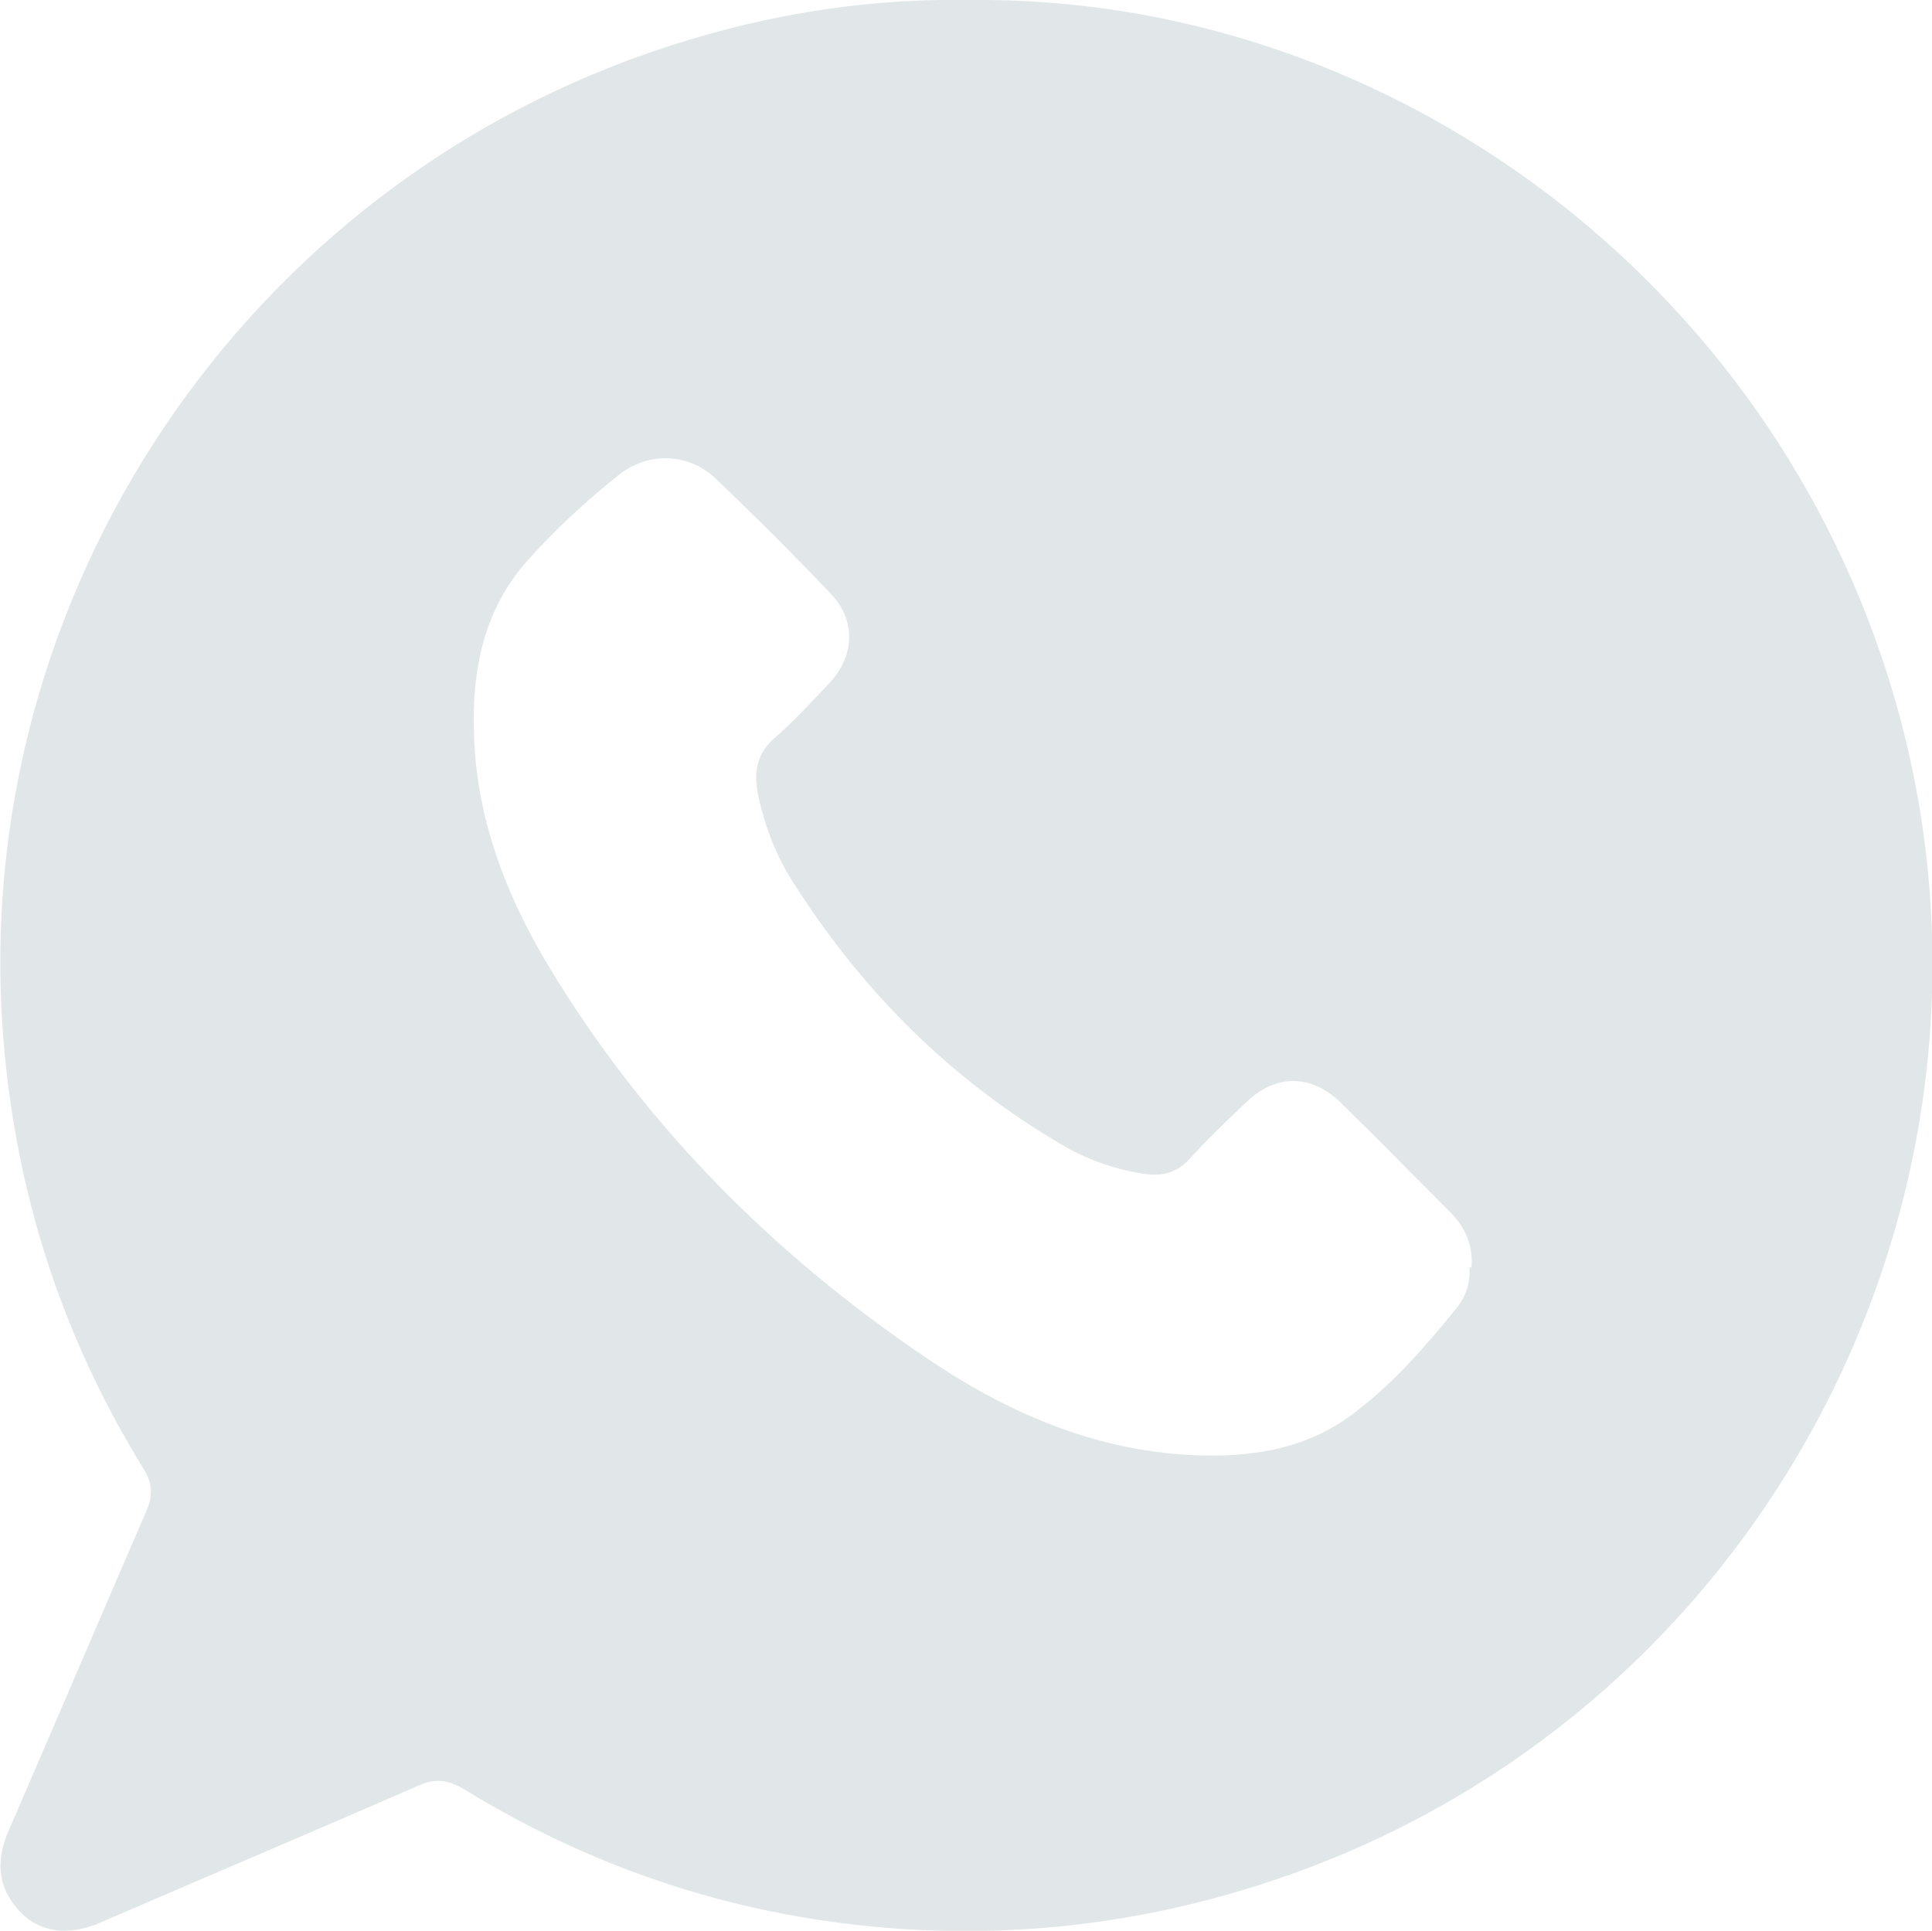 <?xml version="1.0" encoding="UTF-8"?>
<svg id="Capa_1" data-name="Capa 1" xmlns="http://www.w3.org/2000/svg" viewBox="0 0 20.22 20.21">
  <defs>
    <style>
      .cls-1 {
        fill: #e1e7e8;
        stroke-width: 0px;
      }
    </style>
  </defs>
  <path class="cls-1" d="m10.17,0c4.24-.04,8.22,2.79,9.58,7.05,1.66,5.2-1.17,10.82-6.33,12.6-1.3.45-2.63.63-3.99.54-1.64-.11-3.17-.6-4.57-1.46-.17-.1-.3-.12-.48-.04-1.1.48-2.21.95-3.32,1.43-.34.15-.65.11-.86-.12-.24-.26-.24-.55-.1-.86.48-1.11.95-2.21,1.43-3.32.07-.16.07-.29-.03-.45C.68,14.04.2,12.6.05,11.04-.4,6.43,2.41,2.07,6.8.55,7.87.18,8.97-.02,10.17,0Zm5.23,13.27c.02-.23-.06-.42-.23-.59-.38-.38-.76-.77-1.14-1.14-.31-.3-.68-.3-.99,0-.2.19-.4.38-.58.58-.15.17-.32.2-.53.16-.29-.05-.57-.15-.82-.3-1.16-.68-2.08-1.6-2.8-2.73-.19-.29-.31-.61-.38-.95-.04-.22-.01-.41.17-.57.21-.18.39-.38.58-.58.27-.29.28-.66.01-.94-.39-.41-.79-.81-1.2-1.2-.28-.27-.7-.28-1-.05-.35.28-.68.58-.98.92-.45.51-.57,1.14-.55,1.78.02.89.33,1.7.78,2.45,1,1.66,2.34,3.01,3.95,4.1.84.57,1.75.97,2.78,1.02.63.03,1.23-.06,1.74-.47.39-.3.71-.67,1.02-1.05.11-.13.16-.28.15-.45Z"/>
</svg>